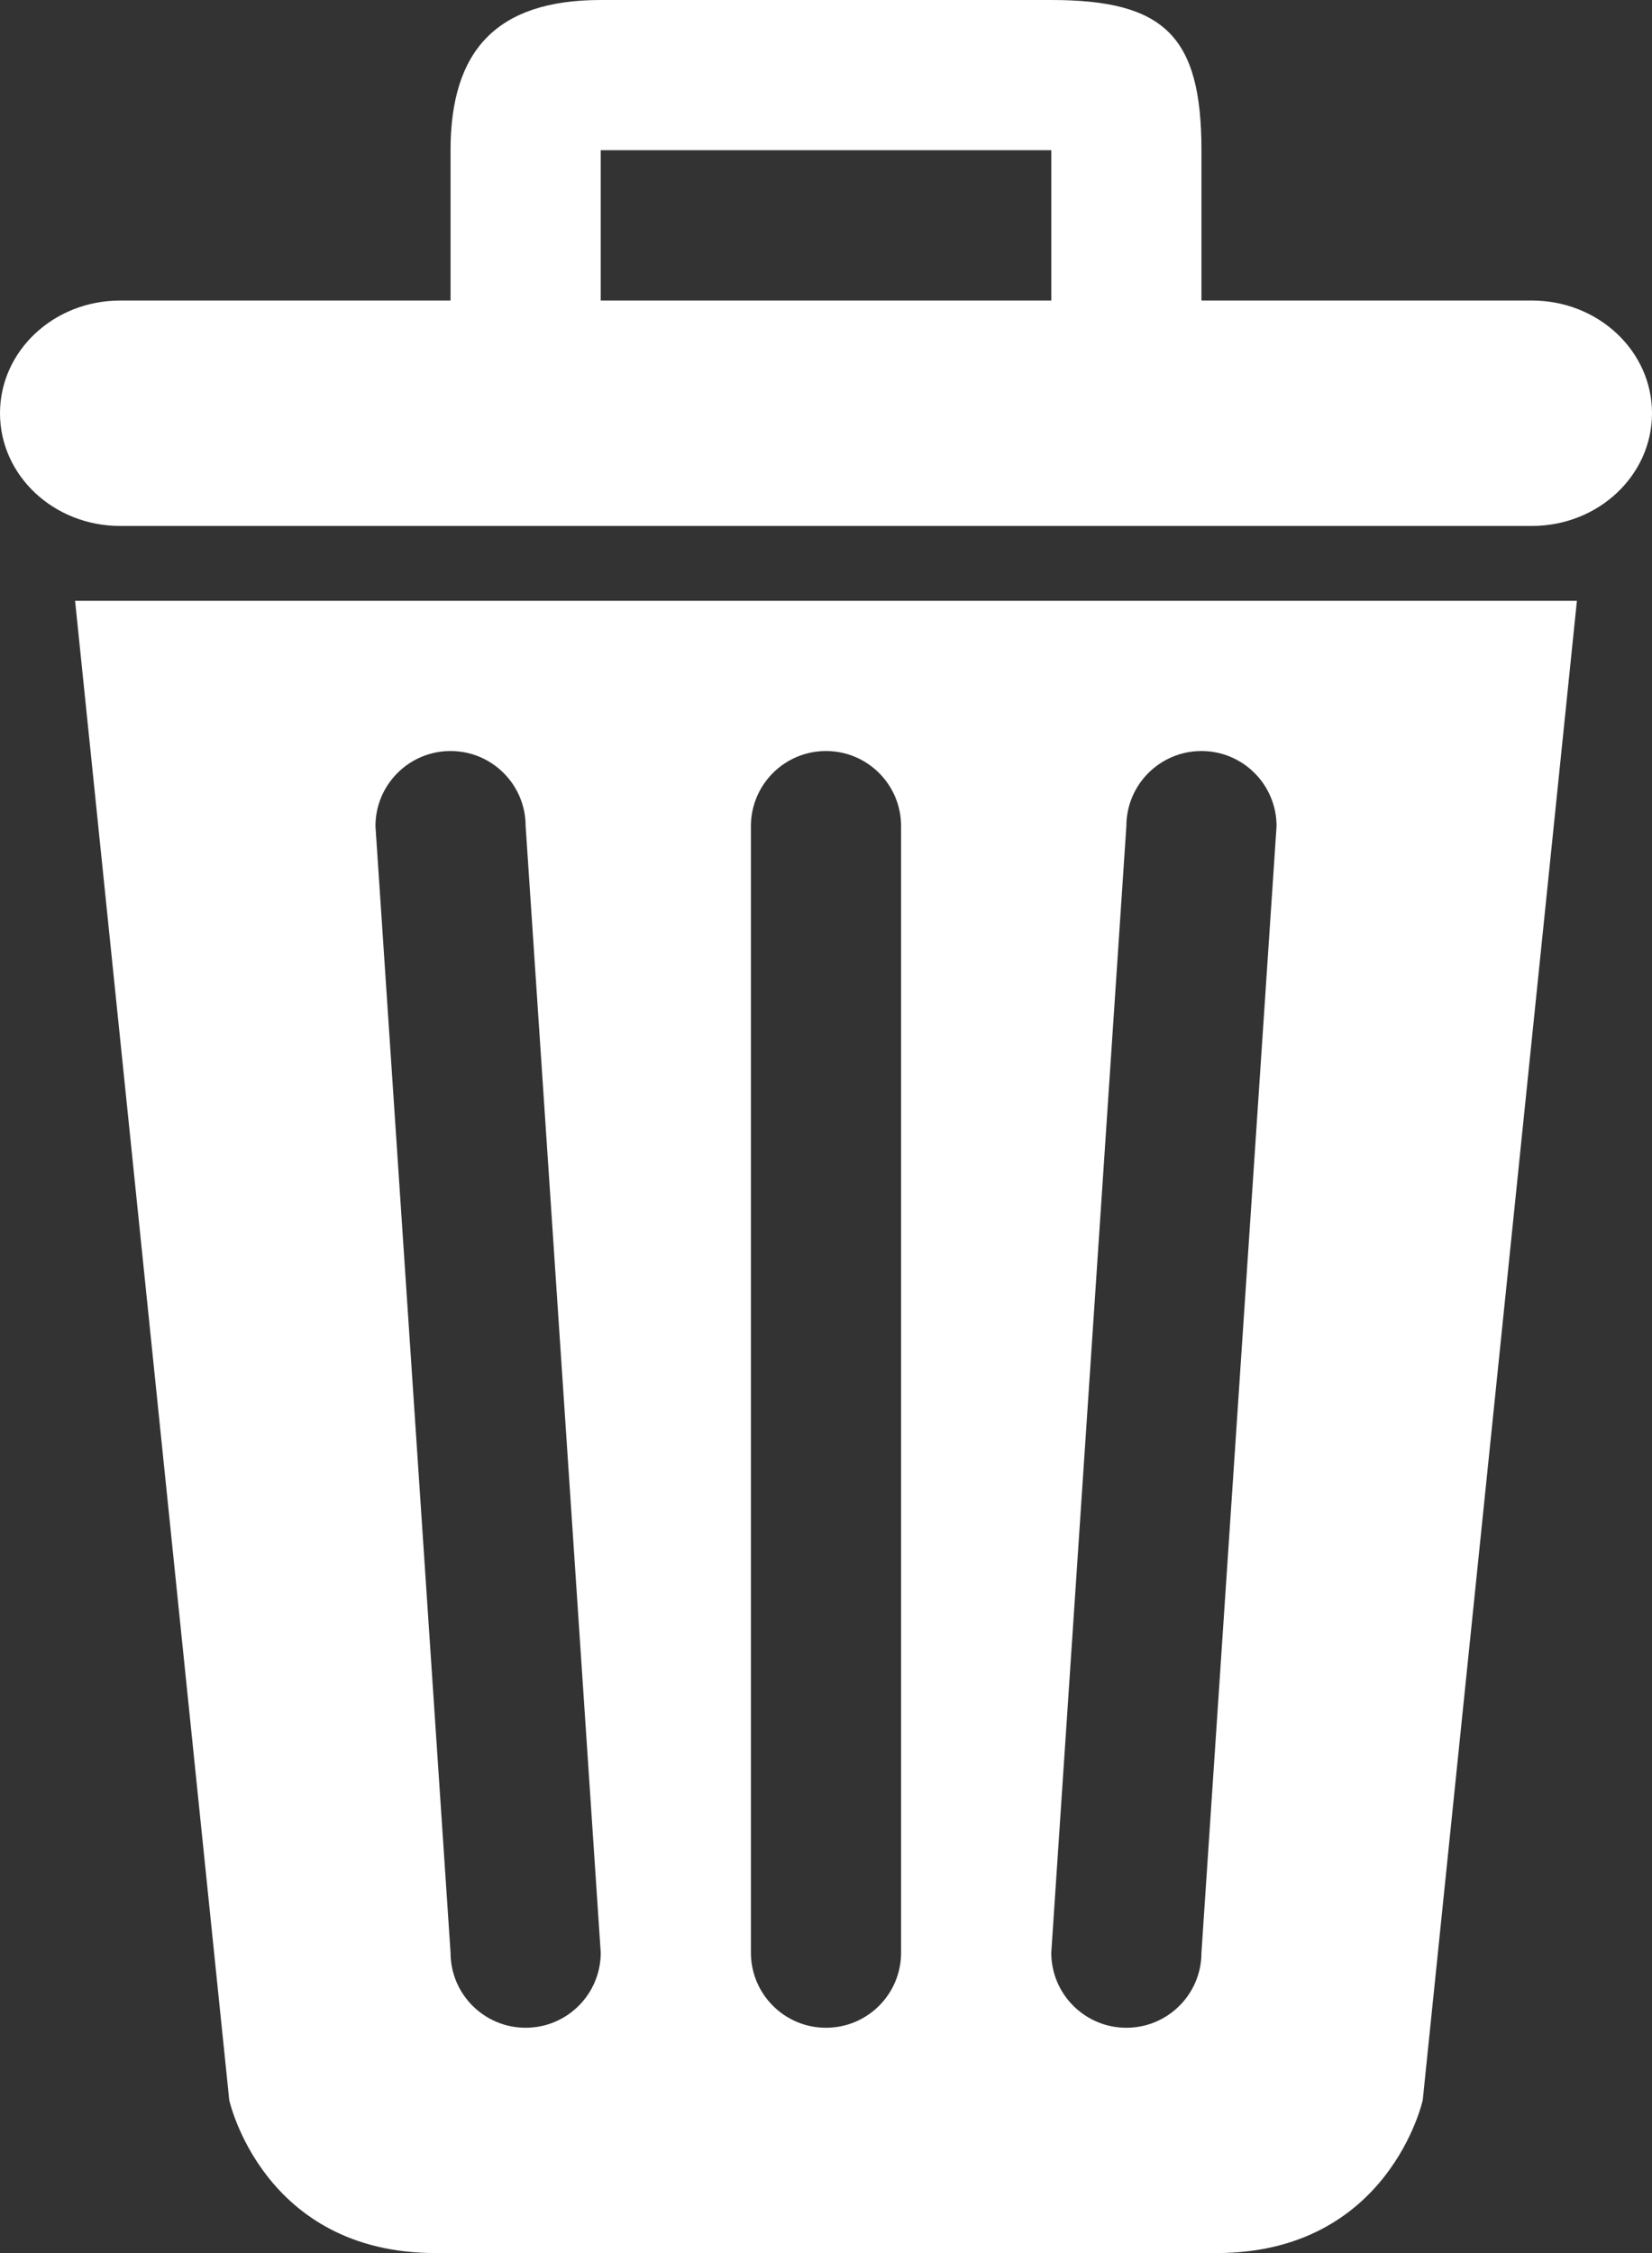 <?xml version="1.0" encoding="utf-8"?>
<!-- Generator: Adobe Illustrator 16.0.0, SVG Export Plug-In . SVG Version: 6.00 Build 0)  -->
<!DOCTYPE svg PUBLIC "-//W3C//DTD SVG 1.1//EN" "http://www.w3.org/Graphics/SVG/1.1/DTD/svg11.dtd">
<svg version="1.1" id="Capa_1" xmlns="http://www.w3.org/2000/svg" xmlns:xlink="http://www.w3.org/1999/xlink" x="0px" y="0px"
	 width="586.666px" height="800px" viewBox="386.667 0 586.666 800" enable-background="new 386.667 0 586.666 800"
	 xml:space="preserve">
<rect x="386.667" y="0" width="586.666" height="800" fill="#333333" stroke="none"/>
<g id="Delete__x2F__Trash">
	<path fill="#FFFFFF" d="M468.081,745.702c0,0,11.916,54.298,73.252,54.298h277.334c61.333,0,73.249-54.298,73.249-54.298
		l54.75-532.368H413.333L468.081,745.702z M786.667,293.336c0-14.729,11.938-26.667,26.666-26.667
		c14.729,0,26.669,11.937,26.669,26.667l-26.669,400c0,14.729-11.939,26.666-26.666,26.666c-14.726,0-26.666-11.94-26.666-26.666
		L786.667,293.336z M653.334,293.336c0-14.729,11.939-26.667,26.666-26.667c14.729,0,26.666,11.937,26.666,26.667v400
		c0,14.729-11.937,26.666-26.666,26.666c-14.729,0-26.666-11.94-26.666-26.666V293.336L653.334,293.336z M546.667,266.667
		c14.729,0,26.666,11.937,26.666,26.666l26.669,400c0,14.729-11.94,26.666-26.669,26.666c-14.727,0-26.666-11.94-26.666-26.666
		l-26.666-399.997C520.001,278.606,531.94,266.667,546.667,266.667z M930.665,106.709H813.333V53.335
		C813.333,12.878,800.249,0,760.001,0H599.999c-36.917,0-53.332,17.882-53.332,53.335v53.377H429.335
		c-23.582,0-42.668,17.899-42.668,40.019c0,22.122,19.086,40.021,42.668,40.021h501.33c23.582,0,42.668-17.899,42.668-40.021
		C973.333,124.611,954.247,106.709,930.665,106.709z M760.001,106.709H600.002l0.003-53.377h159.999v53.377H760.001z"/>
</g>
</svg>
